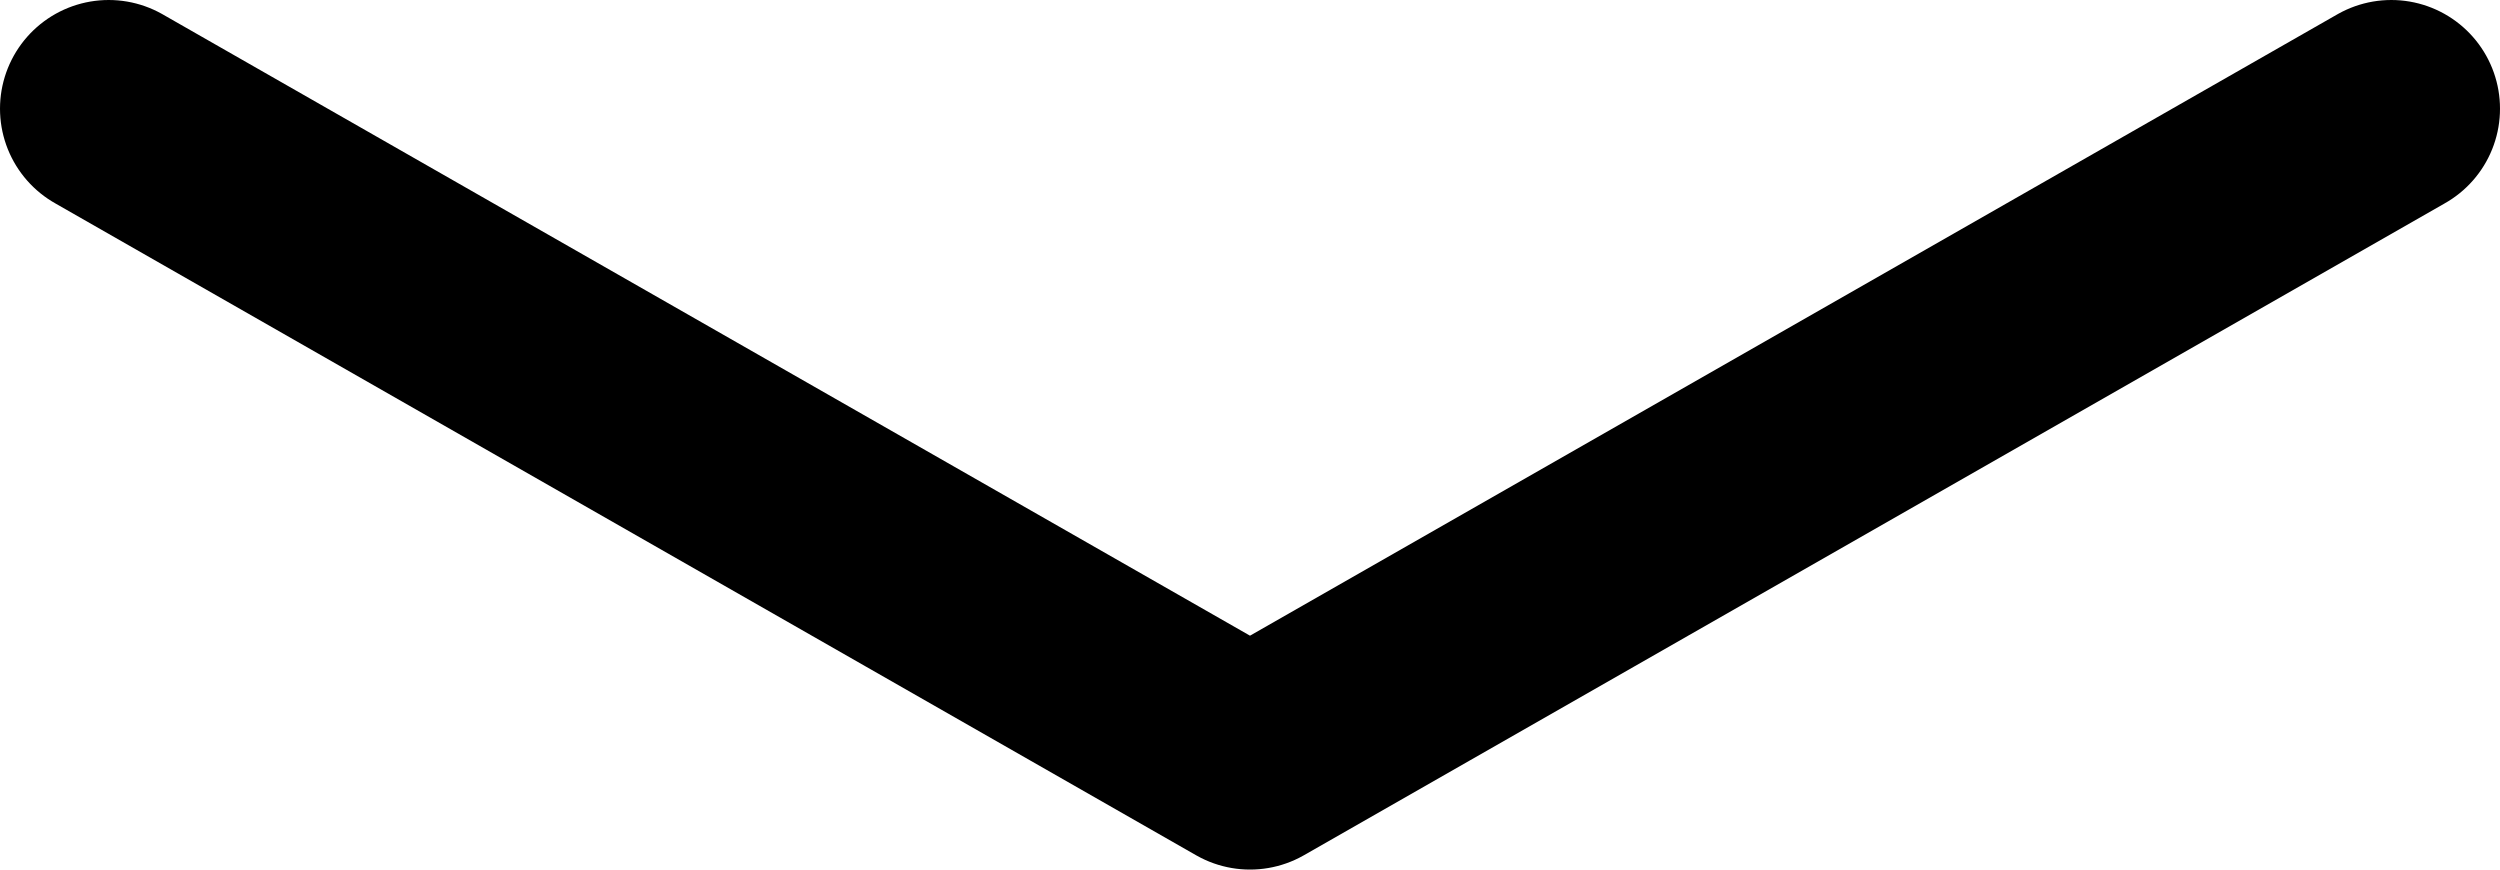 <svg width="46" height="16" viewBox="0 0 46 16" fill="none" xmlns="http://www.w3.org/2000/svg">
<path d="M44 2L23 14L2 2" stroke="currentColor" stroke-width="4" stroke-linecap="round" stroke-linejoin="round"/>
</svg>
